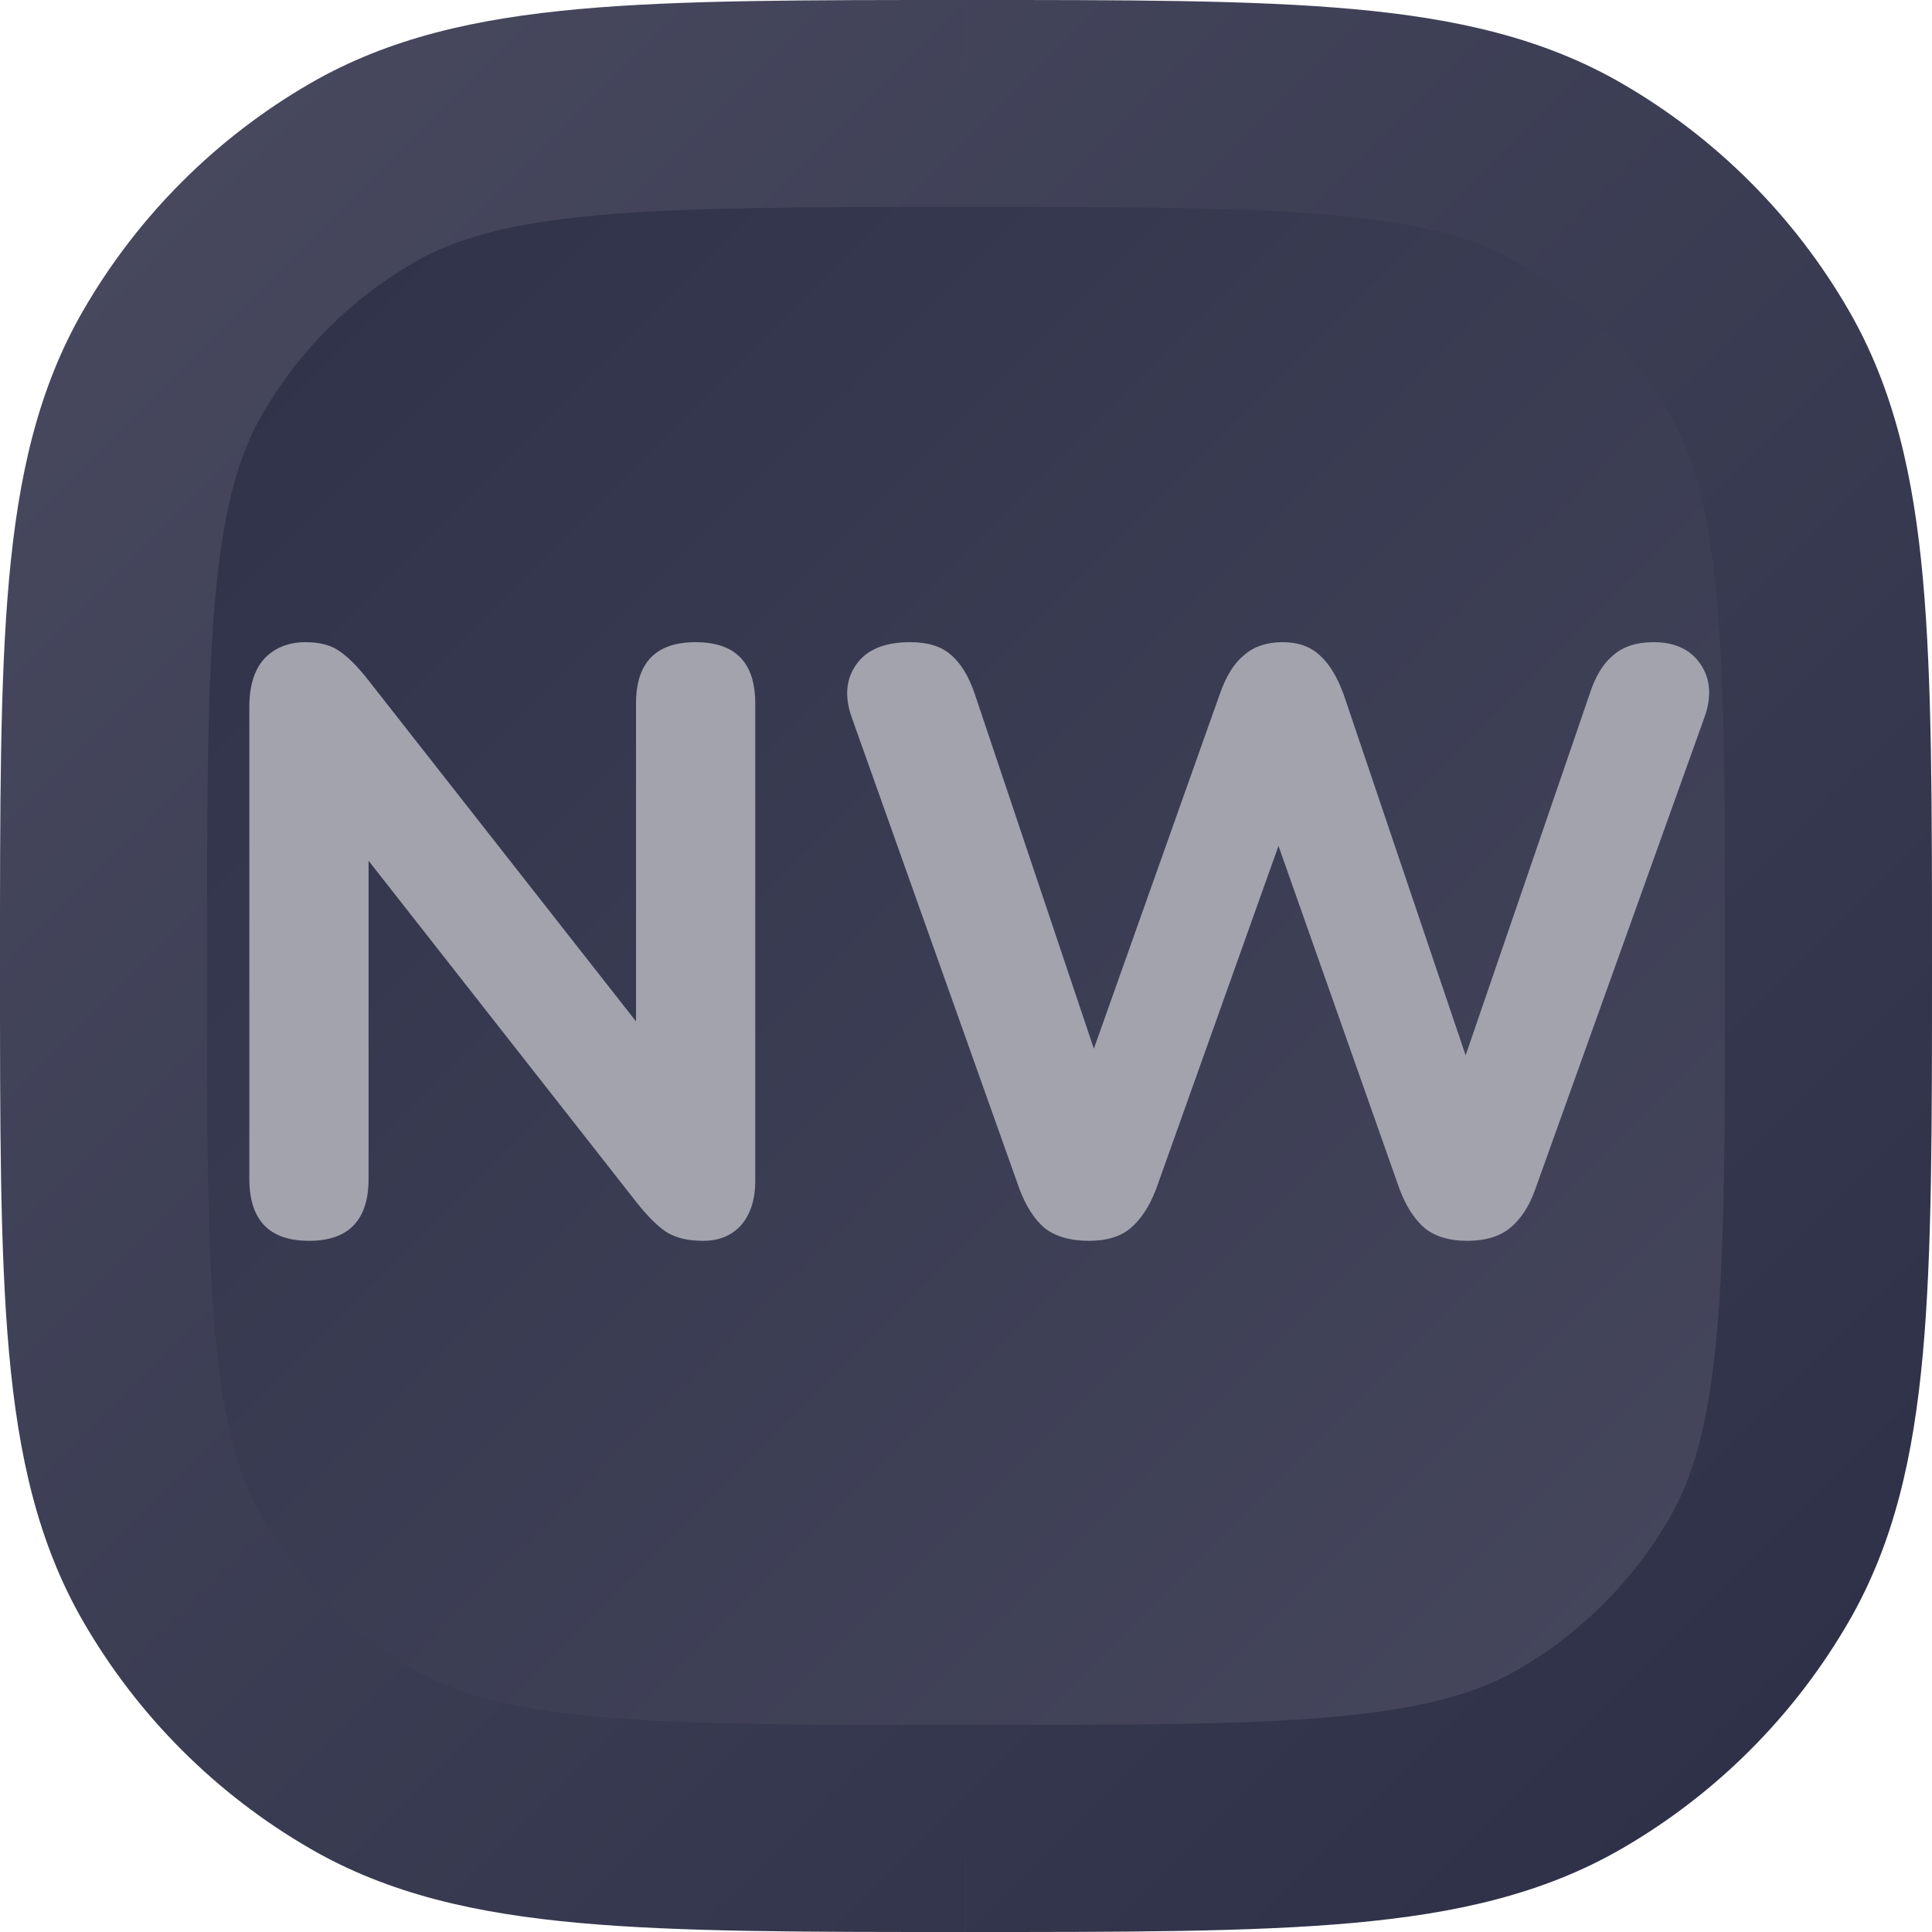 <?xml version="1.0" encoding="UTF-8" standalone="no"?>
<svg
   xmlns:dc="http://purl.org/dc/elements/1.1/"
   xmlns:cc="http://creativecommons.org/ns#"
   xmlns:rdf="http://www.w3.org/1999/02/22-rdf-syntax-ns#"
   xmlns:svg="http://www.w3.org/2000/svg"
   xmlns="http://www.w3.org/2000/svg"
   xmlns:sodipodi="http://sodipodi.sourceforge.net/DTD/sodipodi-0.dtd"
   xmlns:inkscape="http://www.inkscape.org/namespaces/inkscape"
   width="112"
   height="112"
   viewBox="0 0 112 112"
   fill="none"
   version="1.1"
   id="svg20"
   sodipodi:docname="nw.svg"
   inkscape:export-filename="C:\Users\brimell\General\Github\not-wordle\public\pwa-512x512.png"
   inkscape:export-xdpi="438.85712"
   inkscape:export-ydpi="438.85712"
   inkscape:version="1.0.1 (3bc2e813f5, 2020-09-07)">
  <sodipodi:namedview
     pagecolor="#ffffff"
     bordercolor="#666666"
     borderopacity="1"
     objecttolerance="10"
     gridtolerance="10"
     guidetolerance="10"
     inkscape:pageopacity="0"
     inkscape:pageshadow="2"
     inkscape:window-width="2736"
     inkscape:window-height="1790"
     id="namedview22"
     showgrid="false"
     inkscape:zoom="7.35"
     inkscape:cx="56.000003"
     inkscape:cy="56.000003"
     inkscape:window-x="-11"
     inkscape:window-y="-11"
     inkscape:window-maximized="1"
     inkscape:current-layer="svg20" />
  <path
     d="m 6,56 c 0,-18.692 0,-28.038 4.019,-35 2.633,-4.561 6.42,-8.348 10.981,-10.981 6.962,-4.019 16.308,-4.019 35,-4.019 18.692,0 28.038,0 35,4.019 4.561,2.633 8.348,6.42 10.981,10.981 4.019,6.962 4.019,16.308 4.019,35 0,18.692 0,28.038 -4.019,35 -2.633,4.561 -6.42,8.348 -10.981,10.981 -6.962,4.019 -16.308,4.019 -35,4.019 -18.692,0 -28.038,0 -35,-4.019 -4.561,-2.633 -8.348,-6.42 -10.981,-10.981 -4.019,-6.962 -4.019,-16.308 -4.019,-35 z"
     fill="url(#paint0_linear_109_212)"
     id="path2"
     style="fill:url(#paint0_linear_109_212)" />
  <path
     d="m 17.911,71.932 c -2.304,0 -3.456,-1.2 -3.456,-3.6 v -27.36 c 0,-1.216 0.288,-2.144 0.864,-2.784 0.608,-0.64 1.408,-0.96 2.4,-0.96 0.832,0 1.488,0.176 1.968,0.528 0.48,0.32 1.024,0.864 1.632,1.632 l 15.552,19.824 v -18.432 c 0,-2.368 1.152,-3.552 3.456,-3.552 2.304,0 3.456,1.184 3.456,3.552 v 27.696 c 0,1.056 -0.272,1.904 -0.816,2.544 -0.544,0.608 -1.28,0.912 -2.208,0.912 -0.896,0 -1.616,-0.176 -2.16,-0.528 -0.512,-0.352 -1.072,-0.912 -1.68,-1.68 l -15.552,-19.824 v 18.432 c 0,2.4 -1.152,3.6 -3.456,3.6 z m 45.213,0 c -1.056,0 -1.904,-0.24 -2.544,-0.72 -0.608,-0.512 -1.104,-1.28 -1.488,-2.304 l -9.696,-27.264 c -0.448,-1.216 -0.368,-2.256 0.24,-3.12 0.608,-0.864 1.648,-1.296 3.12,-1.296 1.024,0 1.808,0.24 2.352,0.72 0.576,0.48 1.04,1.232 1.392,2.256 l 6.912,20.592 7.296,-20.544 c 0.352,-1.024 0.816,-1.776 1.392,-2.256 0.576,-0.512 1.328,-0.768 2.256,-0.768 0.896,0 1.616,0.256 2.16,0.768 0.544,0.48 1.008,1.248 1.392,2.304 l 7.056,20.88 7.2,-20.976 c 0.32,-0.992 0.768,-1.728 1.344,-2.208 0.576,-0.512 1.36,-0.768 2.352,-0.768 1.248,0 2.16,0.432 2.736,1.296 0.576,0.864 0.64,1.904 0.192,3.12 l -9.792,27.312 c -0.352,0.992 -0.848,1.744 -1.488,2.256 -0.608,0.48 -1.424,0.72 -2.448,0.72 -1.024,0 -1.84,-0.24 -2.448,-0.72 -0.608,-0.512 -1.104,-1.28 -1.488,-2.304 l -7.008,-19.872 -7.104,19.92 c -0.384,0.992 -0.88,1.744 -1.488,2.256 -0.576,0.48 -1.376,0.72 -2.4,0.72 z"
     fill="#a3a3ae"
     id="path4" />
  <path
     d="m 21,101.981 3,-5.196 z m -10.981,-10.981 -5.196,3 z m 91.962,0 -5.196,-3 z m -10.981,10.981 -3,-5.196 z m 0,-91.962 3,-5.196 z m 10.981,10.981 -5.196,3 z m -91.962,0 -5.196,-3 z M 56,100 c -9.457,0 -16.148,-0.006 -21.358,-0.478 -5.127,-0.465 -8.227,-1.343 -10.643,-2.737 l -6,10.392 c 4.546,2.625 9.6,3.756 15.559,4.296 5.877,0.533 13.205,0.527 22.441,0.527 z M 2.5681847e-6,56 c 0,9.236 -0.006,16.564 0.527,22.441 0.54,5.959 1.671,11.013 4.296,15.559 l 10.392,-6 c -1.395,-2.415 -2.273,-5.515 -2.737,-10.643 -0.472,-5.21 -0.478,-11.901 -0.478,-21.358 z M 24,96.785 c -3.648,-2.106 -6.678,-5.136 -8.785,-8.785 l -10.392,6 c 3.16,5.473 7.704,10.017 13.177,13.177 z M 100,56 c 0,9.457 -0.006,16.148 -0.478,21.358 -0.465,5.127 -1.343,8.227 -2.737,10.643 l 10.392,6 c 2.625,-4.546 3.756,-9.6 4.296,-15.559 0.533,-5.877 0.527,-13.205 0.527,-22.441 z M 56,112 c 9.236,0 16.564,0.006 22.441,-0.527 5.959,-0.54 11.013,-1.671 15.559,-4.296 l -6,-10.392 c -2.415,1.395 -5.515,2.273 -10.643,2.737 C 72.148,99.994 65.457,100 56,100 Z m 40.785,-24 c -2.106,3.648 -5.136,6.678 -8.785,8.785 l 6,10.392 c 5.473,-3.16 10.017,-7.704 13.177,-13.177 z m -40.785,-76 c 9.457,0 16.148,0.006 21.358,0.478 5.127,0.465 8.227,1.343 10.643,2.737 l 6,-10.392 c -4.546,-2.625 -9.6,-3.756 -15.559,-4.296 -5.877,-0.533 -13.205,-0.527 -22.441,-0.527 z m 56,44 c 0,-9.236 0.006,-16.564 -0.527,-22.441 -0.54,-5.959 -1.671,-11.013 -4.296,-15.559 l -10.392,6 c 1.395,2.415 2.273,5.515 2.737,10.643 0.472,5.21 0.478,11.901 0.478,21.358 z M 88,15.215 c 3.648,2.106 6.678,5.136 8.785,8.785 l 10.392,-6 C 104.017,12.527 99.473,7.983 94,4.823 Z m -32,-15.215 c -9.236,0 -16.564,-0.006 -22.441,0.527 -5.959,0.54 -11.013,1.671 -15.559,4.296 l 6,10.392 c 2.415,-1.395 5.515,-2.273 10.643,-2.737 5.21,-0.472 11.901,-0.478 21.358,-0.478 z M 12,56 c 0,-9.457 0.006,-16.148 0.478,-21.358 0.465,-5.127 1.343,-8.227 2.737,-10.643 l -10.392,-6 c -2.625,4.546 -3.756,9.6 -4.296,15.559 -0.533,5.877 -0.527,13.205 -0.527,22.441 z m 6,-51.177 C 12.527,7.983 7.983,12.527 4.823,18 l 10.392,6 c 2.106,-3.648 5.136,-6.678 8.785,-8.785 z"
     fill="url(#paint1_linear_109_212)"
     id="path6"
     style="fill:url(#paint1_linear_109_212)" />
  <defs
     id="defs18">
    <linearGradient
       id="paint0_linear_109_212"
       x1="0"
       y1="0"
       x2="100"
       y2="100"
       gradientUnits="userSpaceOnUse"
       gradientTransform="translate(6,6)">
      <stop
         stop-color="#2D3047"
         id="stop8" />
      <stop
         offset="1"
         stop-color="#48495F"
         id="stop10" />
    </linearGradient>
    <linearGradient
       id="paint1_linear_109_212"
       x1="0"
       y1="0"
       x2="100"
       y2="100"
       gradientUnits="userSpaceOnUse"
       gradientTransform="translate(6,6)">
      <stop
         stop-color="#48495F"
         id="stop13" />
      <stop
         offset="1"
         stop-color="#2D3047"
         id="stop15" />
    </linearGradient>
  </defs>
</svg>

